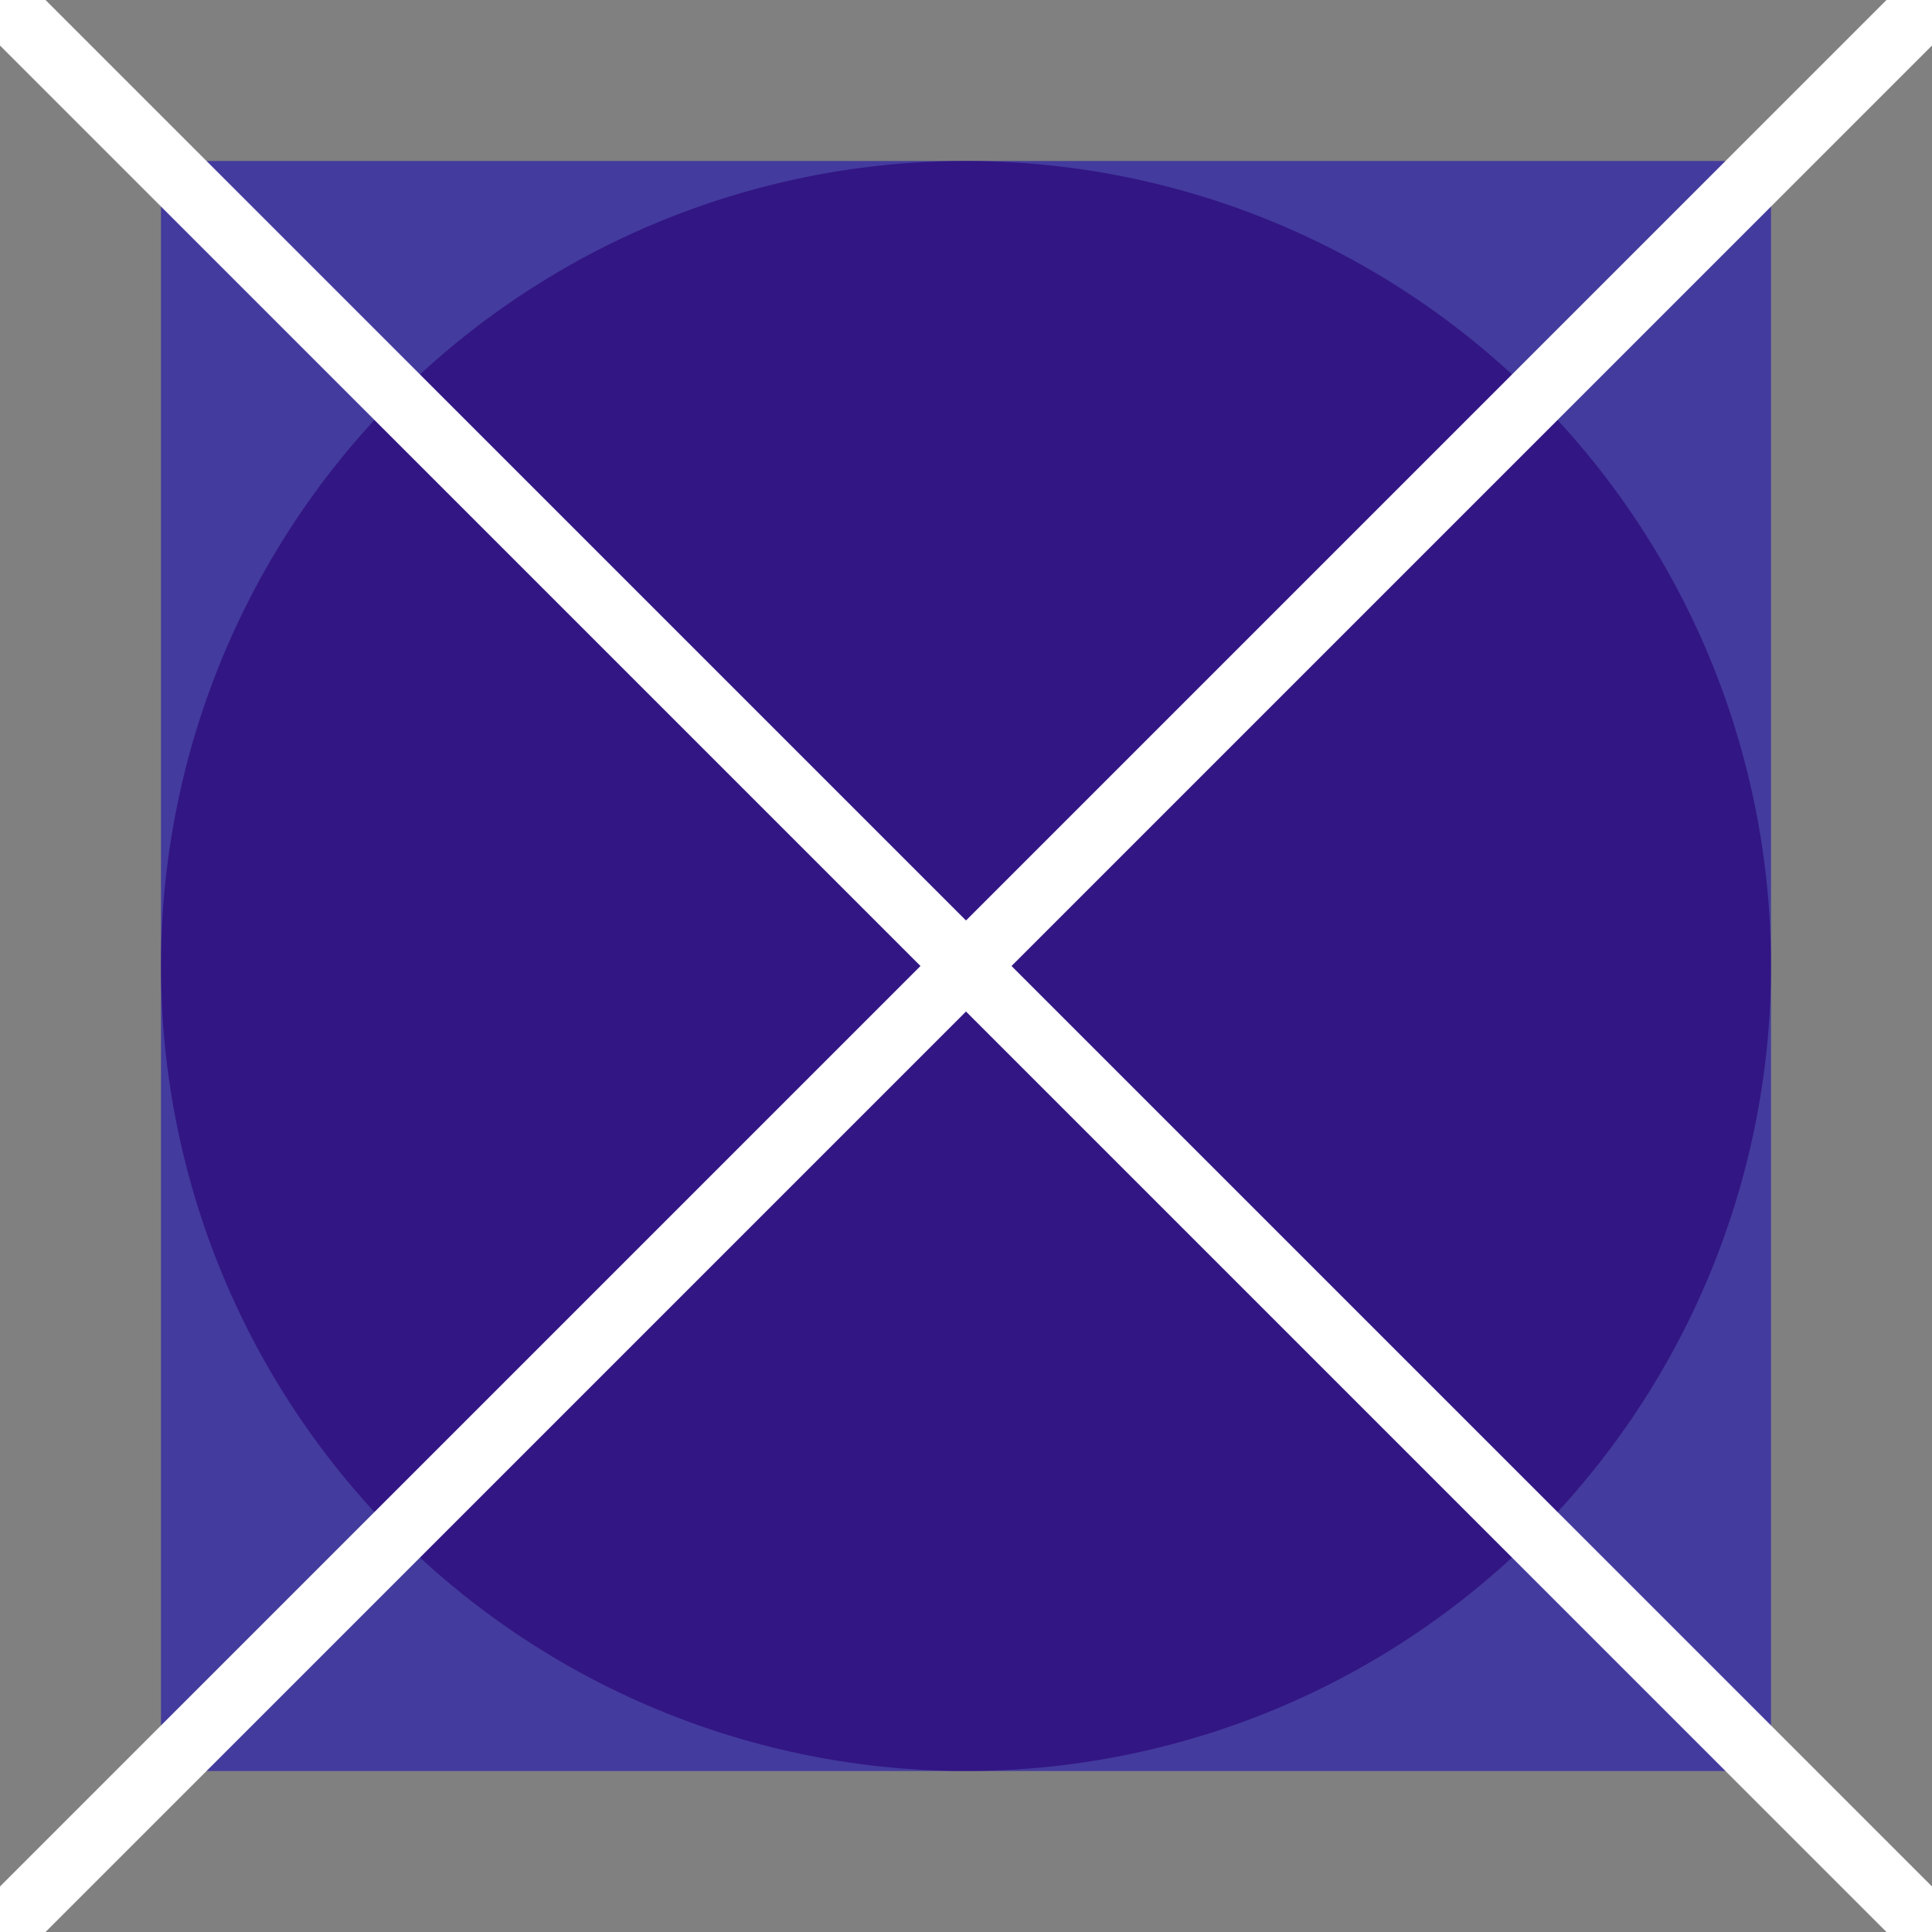 <svg width="60" height="60" xmlns="http://www.w3.org/2000/svg">
    <rect width="100%" height="100%" fill="#808080" stroke="none"/>
    <rect x="5" y="5" width="50" height="50" fill="#342AA4" opacity="0.8"/>
    <path d="M 5,30 A 25,25 0 0,0 55,30 A 25,25 0 0,0 5,30" fill="#2F0D7D" opacity="0.8"/>
    <line x1="0" y1="0" x2="60" y2="60" stroke="#FFFFFF" stroke-width="2"/>
    <line x1="60" y1="0" x2="0" y2="60" stroke="#FFFFFF" stroke-width="2"/>
</svg>
